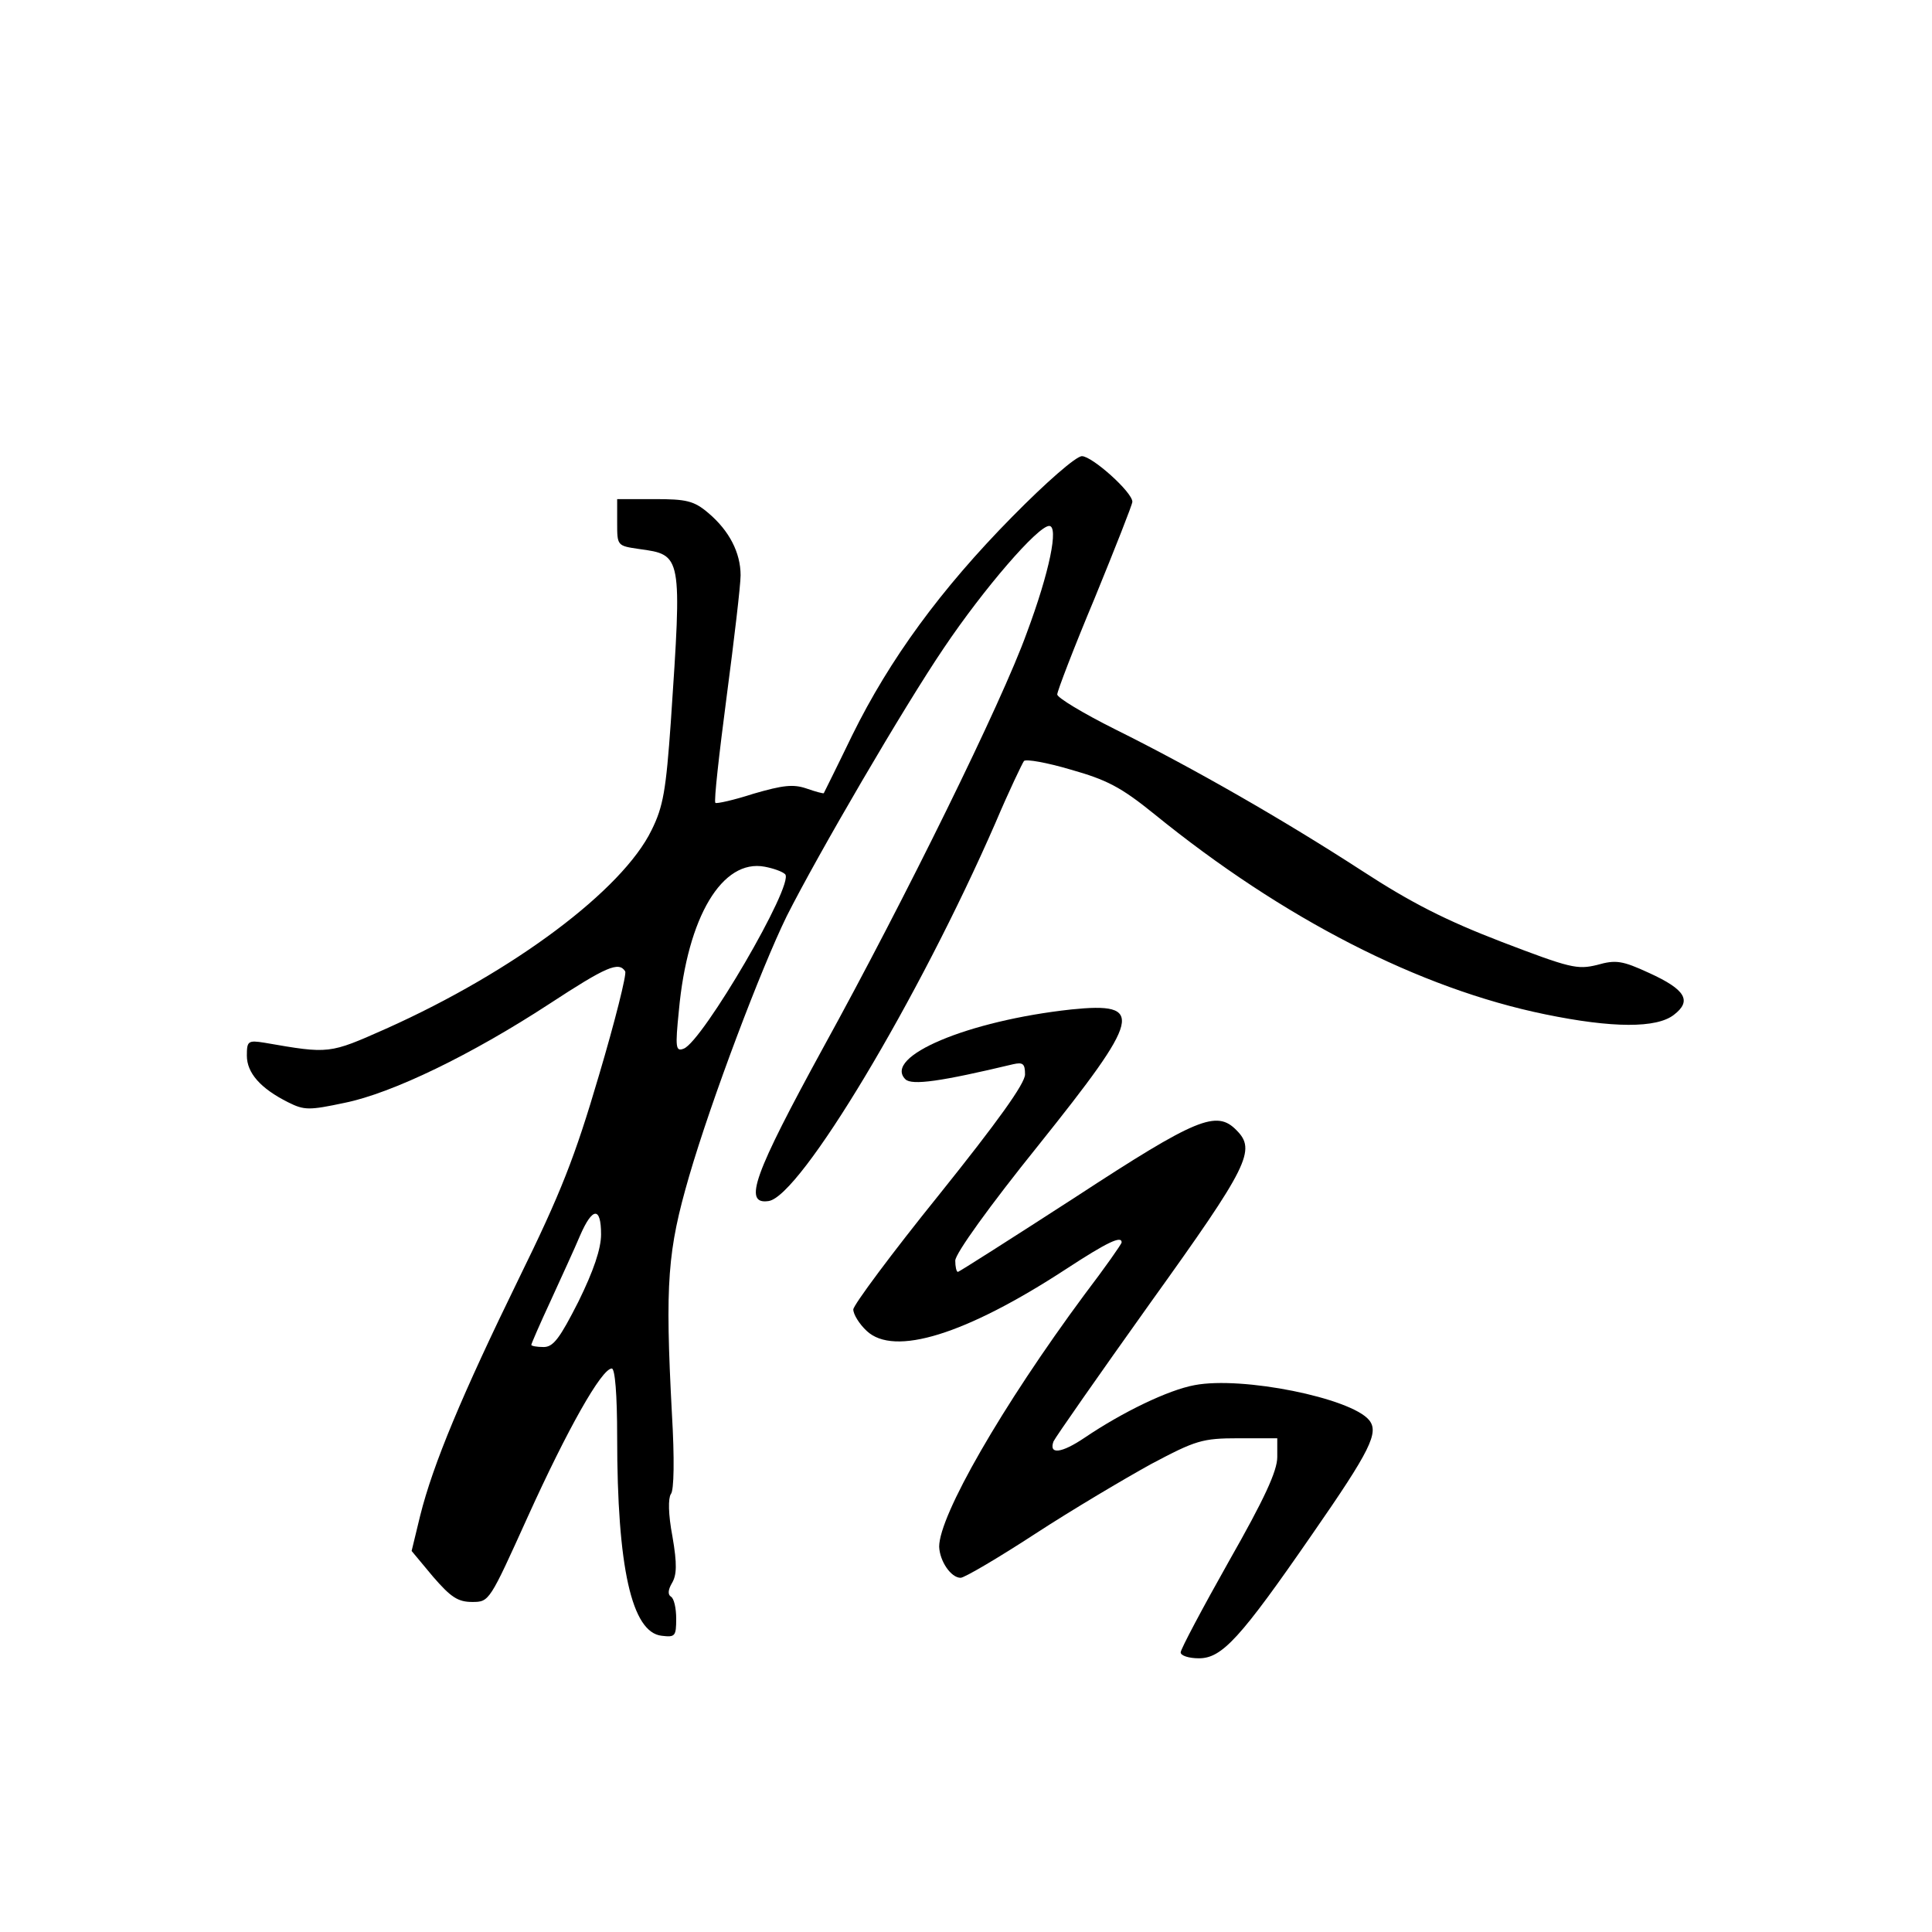 <?xml version="1.0" standalone="no"?>
<!DOCTYPE svg PUBLIC "-//W3C//DTD SVG 20010904//EN"
 "http://www.w3.org/TR/2001/REC-SVG-20010904/DTD/svg10.dtd">
<svg version="1.0" xmlns="http://www.w3.org/2000/svg"
 width="360pt" height="360pt" viewBox="0 0 360 360"
 preserveAspectRatio="xMidYMid meet">
<g transform="translate(0,360) scale(0.1,-0.1)"
fill="#000000" stroke="none">
<path d="M1886 2637 c-133 -135 -228 -265 -298 -407 -28 -58 -52 -106 -53
-108 -1 -1 -16 3 -33 9 -24 8 -43 6 -98 -10 -37 -12 -69 -19 -71 -17 -3 3 7
91 21 198 14 106 26 208 26 226 0 42 -21 83 -60 116 -27 23 -41 26 -101 26
l-69 0 0 -44 c0 -43 0 -43 41 -49 80 -11 80 -10 59 -322 -9 -127 -14 -158 -36
-202 -54 -111 -256 -263 -495 -370 -106 -47 -105 -47 -226 -26 -31 5 -33 3
-33 -24 0 -32 25 -61 77 -87 30 -15 39 -15 105 -1 89 18 237 90 381 184 107
70 130 80 142 61 3 -5 -19 -93 -49 -194 -45 -153 -71 -219 -149 -378 -106
-217 -160 -346 -184 -442 l-16 -66 40 -48 c33 -38 46 -47 73 -47 32 0 32 1
104 160 73 161 137 275 156 275 6 0 10 -48 10 -128 0 -242 27 -364 83 -370 25
-3 27 -1 27 32 0 19 -4 38 -10 41 -6 4 -5 13 2 25 9 15 10 35 1 87 -8 42 -8
71 -3 79 6 6 7 66 2 150 -13 245 -8 304 32 442 42 144 134 387 182 485 58 115
219 391 293 500 74 110 175 227 196 227 18 0 1 -85 -42 -200 -46 -128 -226
-494 -379 -772 -129 -236 -150 -293 -102 -286 59 8 280 377 423 705 25 59 50
111 53 115 4 4 43 -3 87 -16 67 -19 93 -32 156 -83 240 -195 494 -325 728
-373 126 -26 208 -26 240 -1 34 26 22 47 -46 78 -50 23 -62 25 -97 15 -37 -9
-50 -6 -178 43 -104 40 -169 73 -261 133 -145 94 -312 190 -459 263 -60 30
-108 59 -108 65 0 6 31 87 70 180 38 93 70 174 70 179 0 18 -75 85 -94 85 -11
0 -67 -49 -130 -113z m-423 -666 c18 -18 -154 -312 -189 -325 -15 -6 -16 2 -9
71 16 175 81 283 160 268 16 -3 33 -9 38 -14z m-343 -671 c0 -27 -14 -68 -42
-125 -35 -69 -47 -85 -65 -85 -13 0 -23 2 -23 4 0 2 16 39 36 82 20 44 45 98
55 122 23 53 39 54 39 2z"/>
<path d="M1996 1719 c-193 -21 -351 -88 -309 -130 12 -12 67 -4 201 28 18 4
22 1 22 -19 0 -17 -51 -88 -160 -224 -88 -109 -160 -206 -160 -214 0 -9 11
-27 25 -40 51 -48 184 -7 371 115 78 51 104 63 104 50 0 -3 -31 -47 -69 -97
-154 -208 -271 -412 -271 -470 1 -27 22 -58 40 -58 7 0 70 37 139 82 69 45
167 103 216 130 83 44 95 48 163 48 l72 0 0 -35 c0 -26 -24 -78 -90 -194 -49
-87 -90 -164 -90 -170 0 -6 15 -11 34 -11 43 0 77 37 211 231 109 157 125 190
106 213 -34 41 -236 82 -325 65 -49 -9 -134 -50 -205 -98 -43 -29 -67 -32 -58
-7 3 7 84 123 181 259 183 255 197 284 160 321 -37 38 -74 23 -299 -124 -119
-77 -218 -140 -220 -140 -3 0 -5 10 -5 21 0 13 64 102 155 215 192 240 199
267 61 253z"/>
</g>
</svg>
